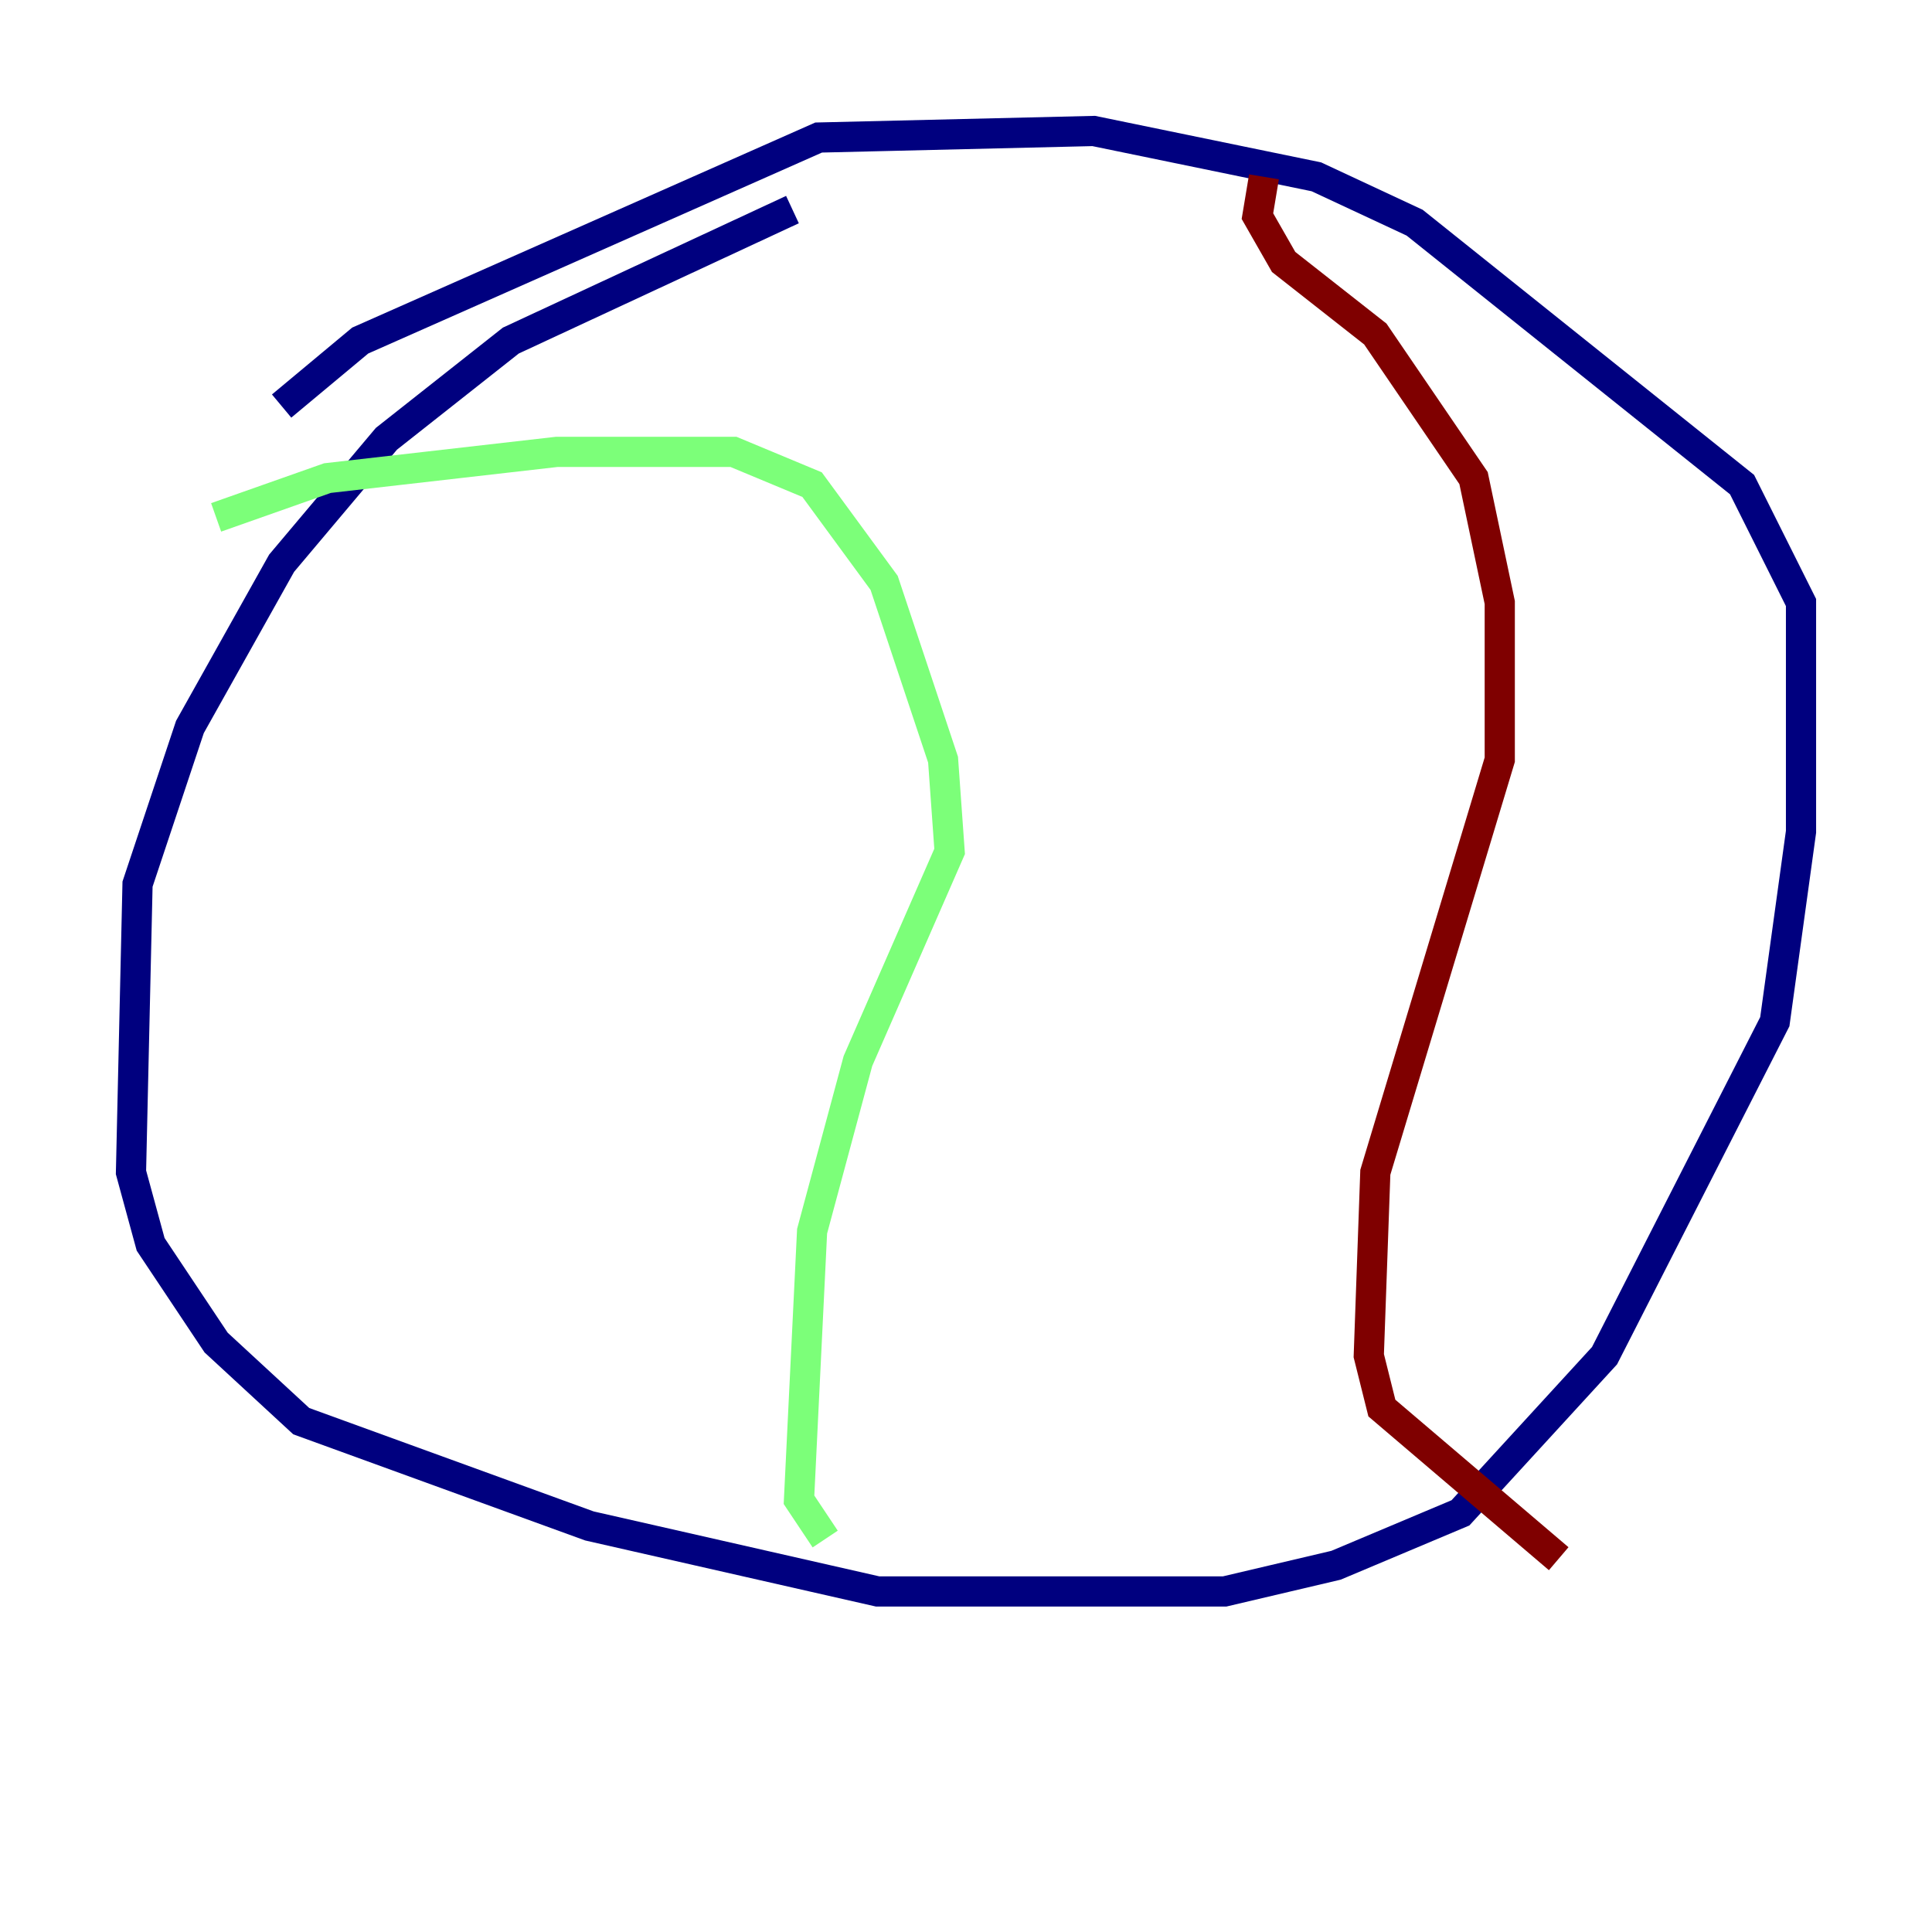 <?xml version="1.0" encoding="utf-8" ?>
<svg baseProfile="tiny" height="128" version="1.2" viewBox="0,0,128,128" width="128" xmlns="http://www.w3.org/2000/svg" xmlns:ev="http://www.w3.org/2001/xml-events" xmlns:xlink="http://www.w3.org/1999/xlink"><defs /><polyline fill="none" points="52.502,13.885 33.844,22.563 25.6,29.071 18.658,37.315 12.583,48.163 9.112,58.576 8.678,77.668 9.98,82.441 14.319,88.949 19.959,94.156 39.051,101.098 58.142,105.437 81.139,105.437 88.515,103.702 96.759,100.231 106.305,89.817 117.586,67.688 119.322,55.105 119.322,39.919 115.417,32.108 93.722,14.752 87.214,11.715 72.461,8.678 54.237,9.112 23.864,22.563 18.658,26.902" stroke="#00007f" stroke-width="2" /><polyline fill="none" points="14.319,34.278 21.695,31.675 36.881,29.939 48.597,29.939 53.803,32.108 58.576,38.617 62.481,50.332 62.915,56.407 56.841,70.291 53.803,81.573 52.936,99.363 54.671,101.966" stroke="#7cff79" stroke-width="2" /><polyline fill="none" points="83.742,11.715 83.308,14.319 85.044,17.356 91.119,22.129 97.627,31.675 99.363,39.919 99.363,50.332 91.119,77.668 90.685,89.817 91.552,93.288 103.268,103.268" stroke="#7f0000" stroke-width="2" /></svg>